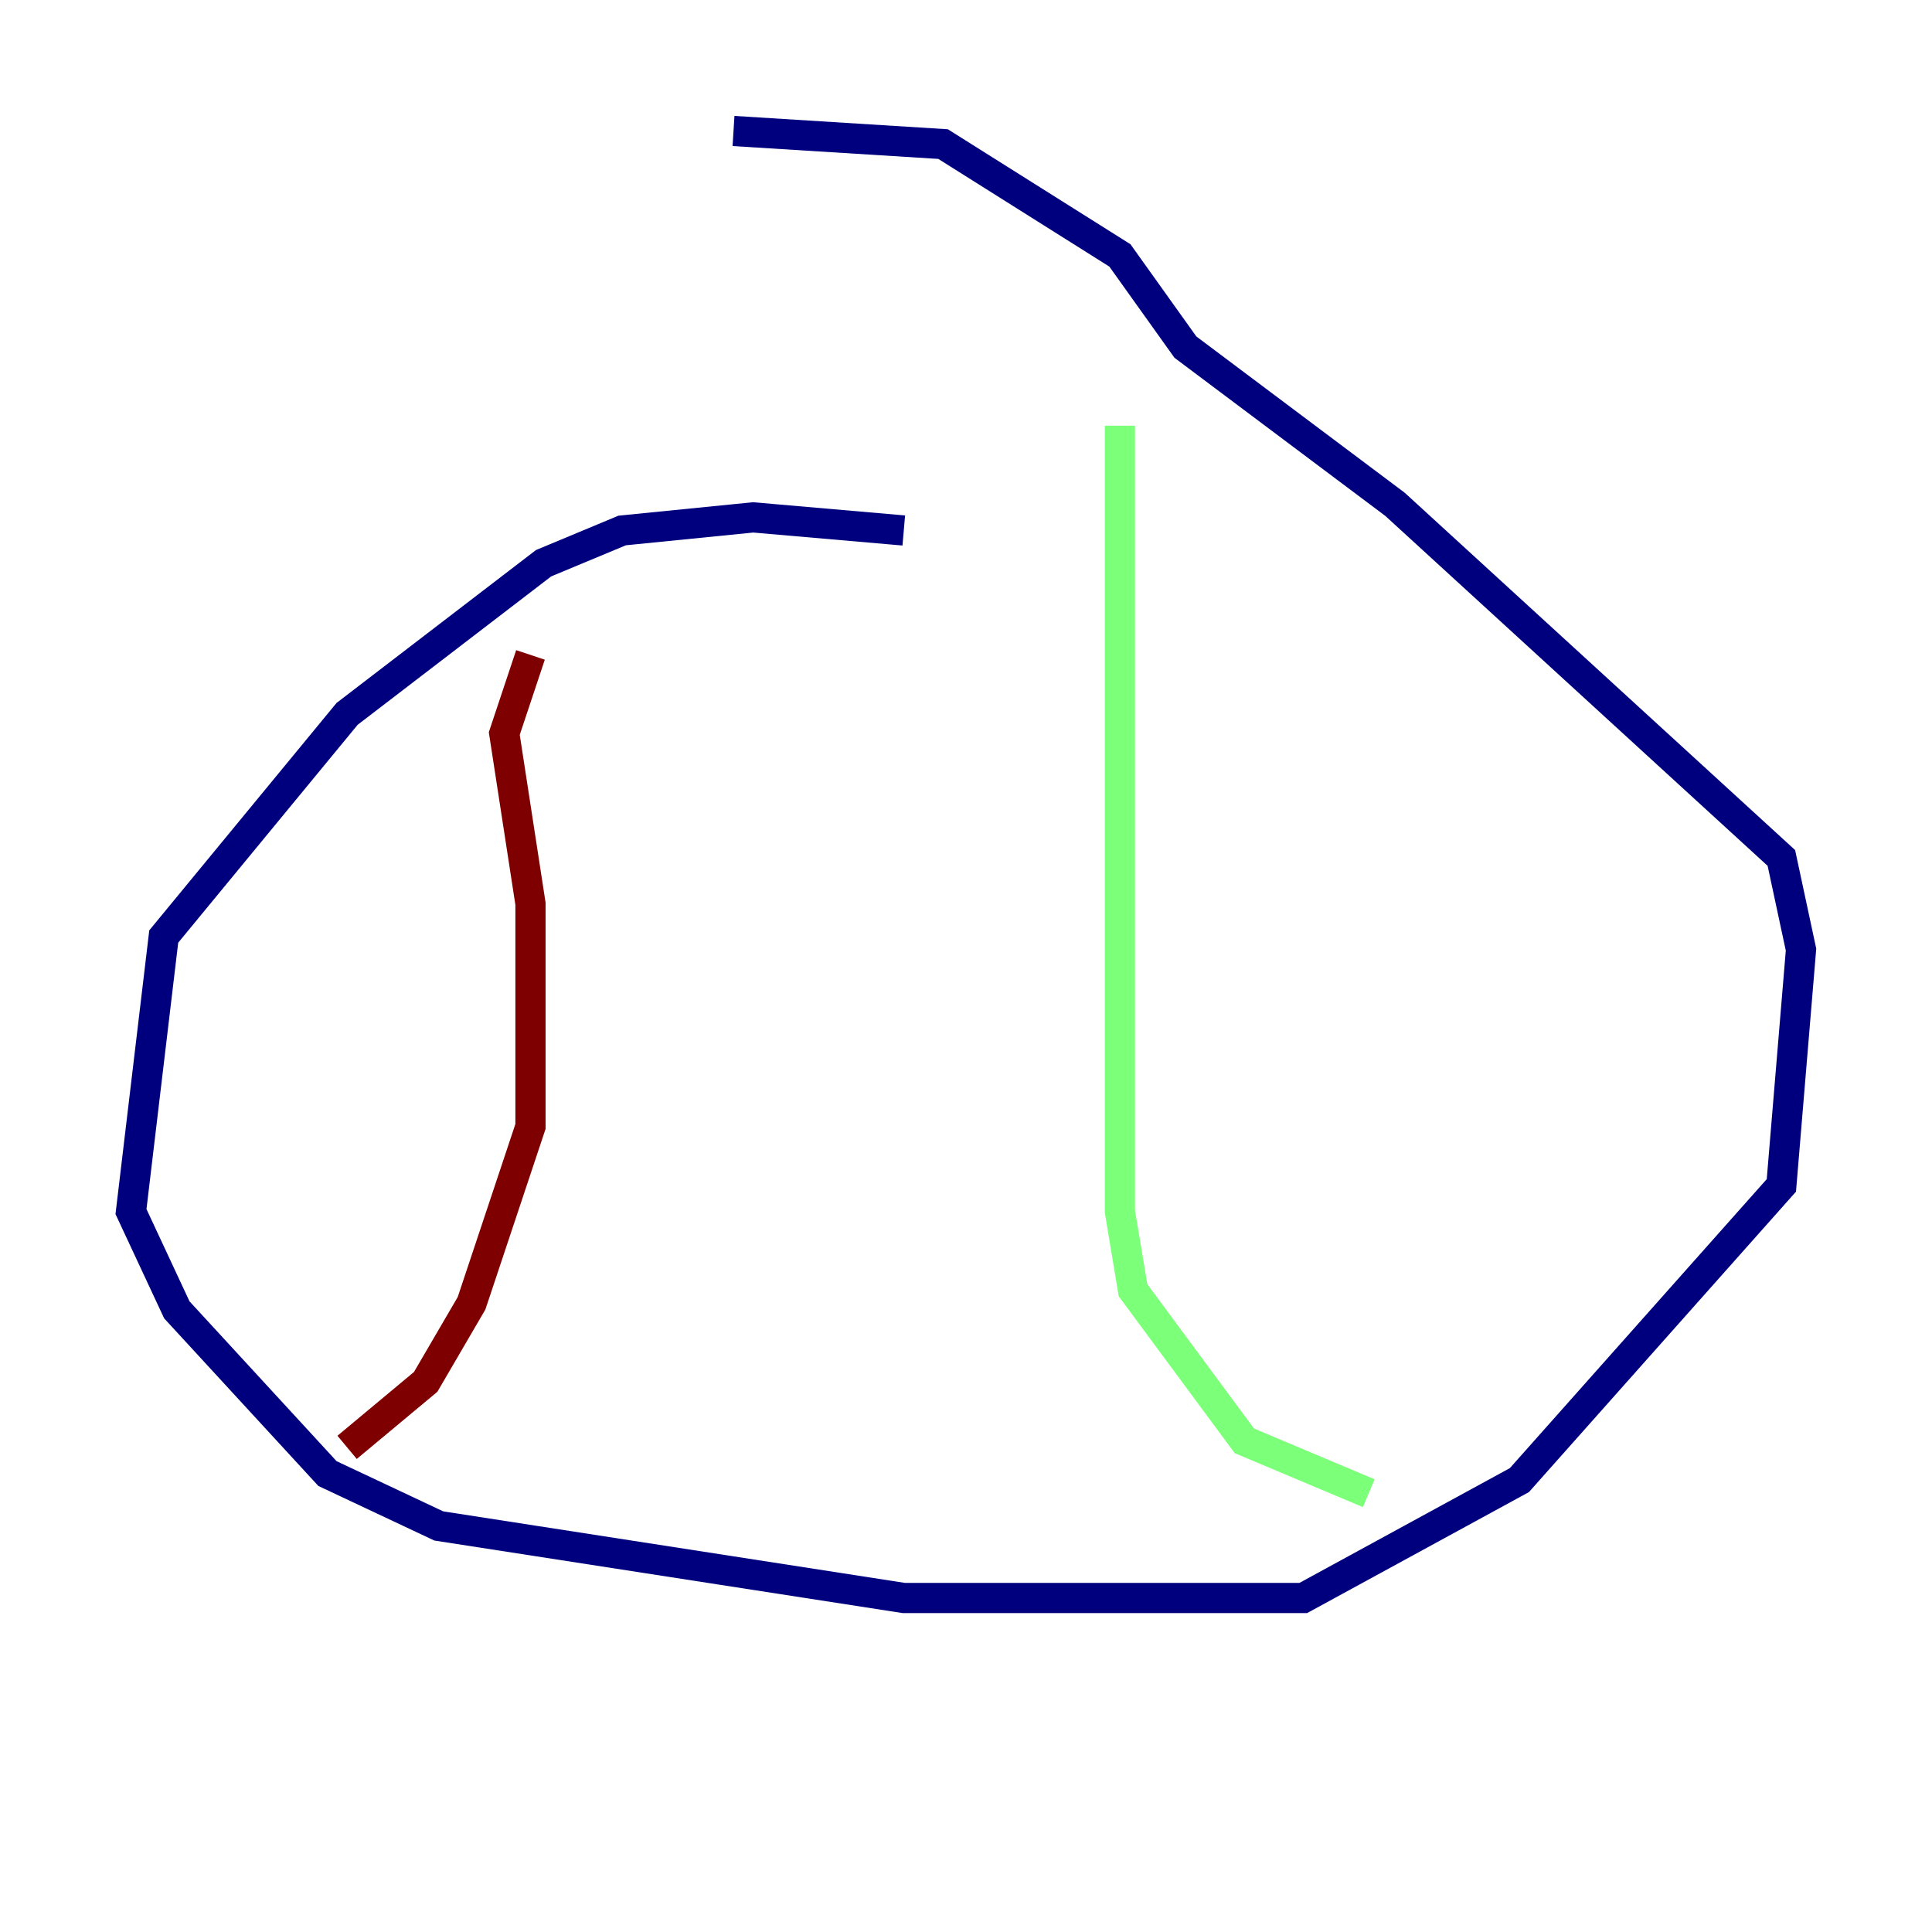 <?xml version="1.0" encoding="utf-8" ?>
<svg baseProfile="tiny" height="128" version="1.2" viewBox="0,0,128,128" width="128" xmlns="http://www.w3.org/2000/svg" xmlns:ev="http://www.w3.org/2001/xml-events" xmlns:xlink="http://www.w3.org/1999/xlink"><defs /><polyline fill="none" points="59.878,35.146 49.898,34.278 41.22,35.146 36.014,37.315 22.997,47.295 10.848,62.047 8.678,80.271 11.715,86.78 21.695,97.627 29.071,101.098 59.878,105.871 86.346,105.871 100.664,98.061 118.02,78.536 119.322,62.915 118.02,56.841 92.42,33.41 78.536,22.997 74.197,16.922 62.481,9.546 48.597,8.678" stroke="#00007f" stroke-width="2" /><polyline fill="none" points="74.197,28.203 74.197,80.271 75.064,85.478 82.441,95.458 90.685,98.929" stroke="#7cff79" stroke-width="2" /><polyline fill="none" points="35.146,43.39 33.41,48.597 35.146,59.878 35.146,74.63 31.241,86.346 28.203,91.552 22.997,95.891" stroke="#7f0000" stroke-width="2" /></svg>